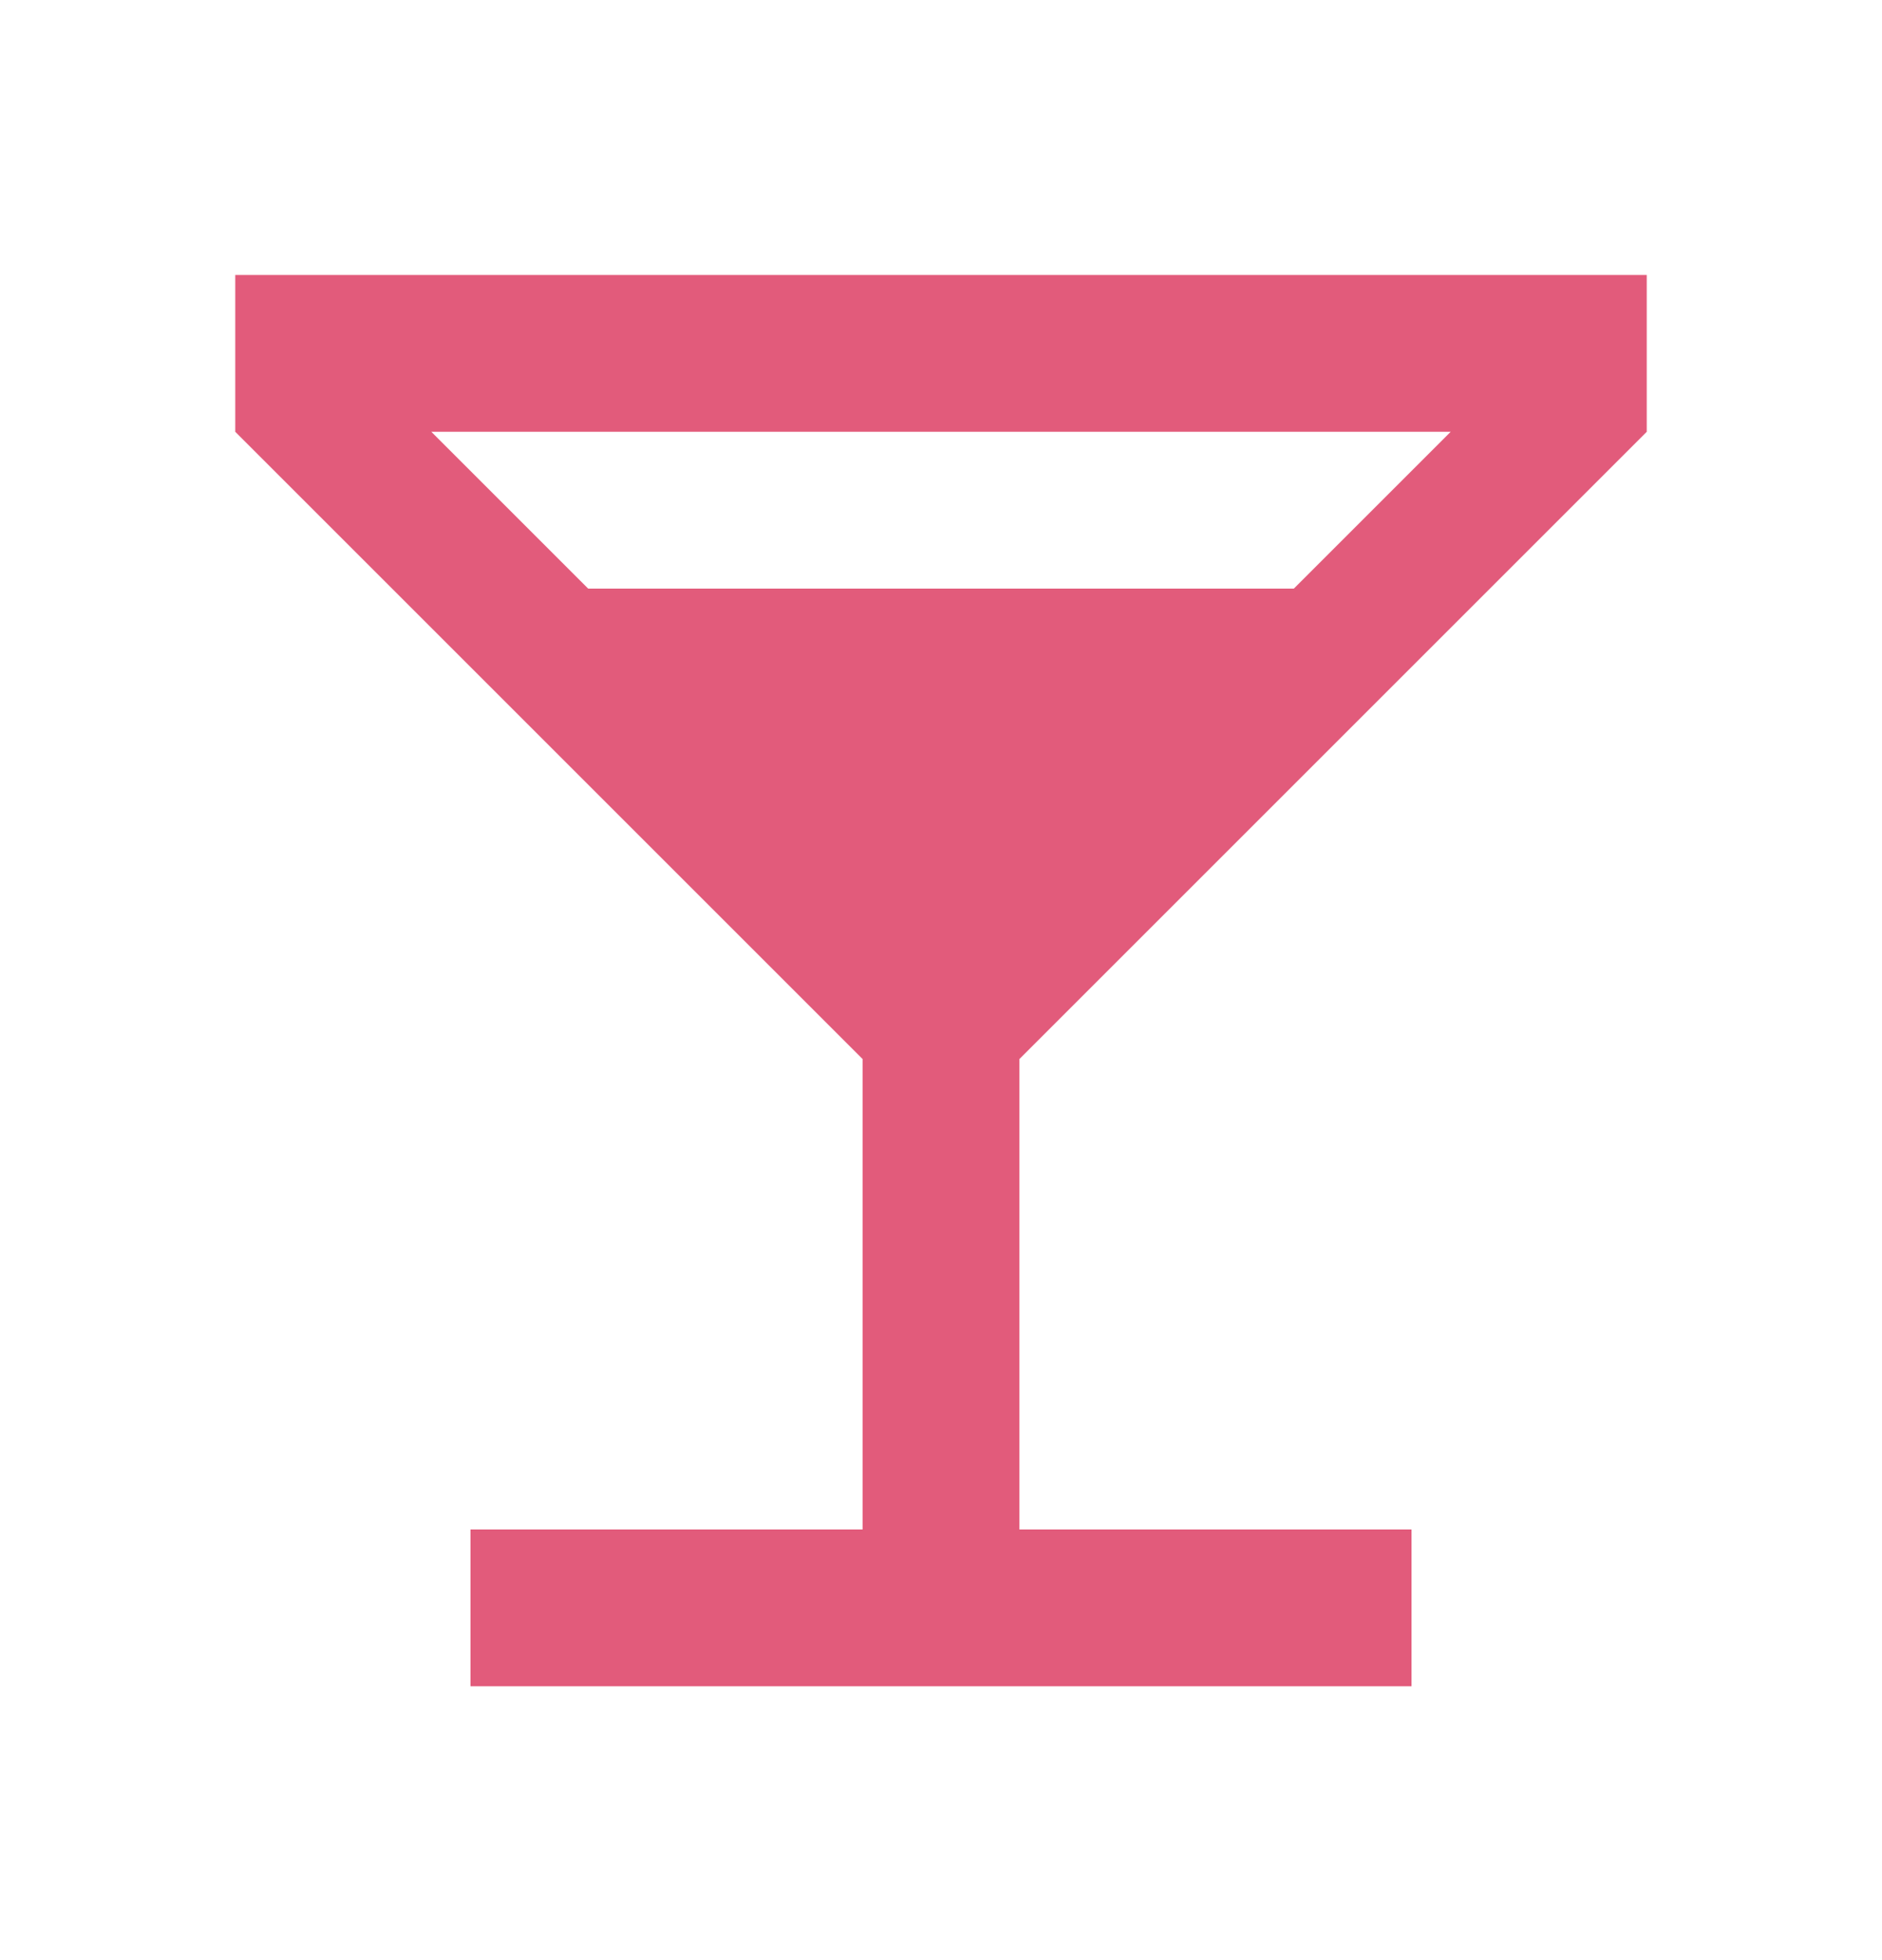 <svg width="24" height="25" viewBox="0 0 24 25" fill="none" xmlns="http://www.w3.org/2000/svg">
<path d="M7.5 7.507L5.5 5.507H18.5L16.5 7.507M11 13.507V19.507H6V21.507H18V19.507H13V13.507L21 5.507V3.507H3V5.507L11 13.507Z" fill="#E25B7B"/>
</svg>
